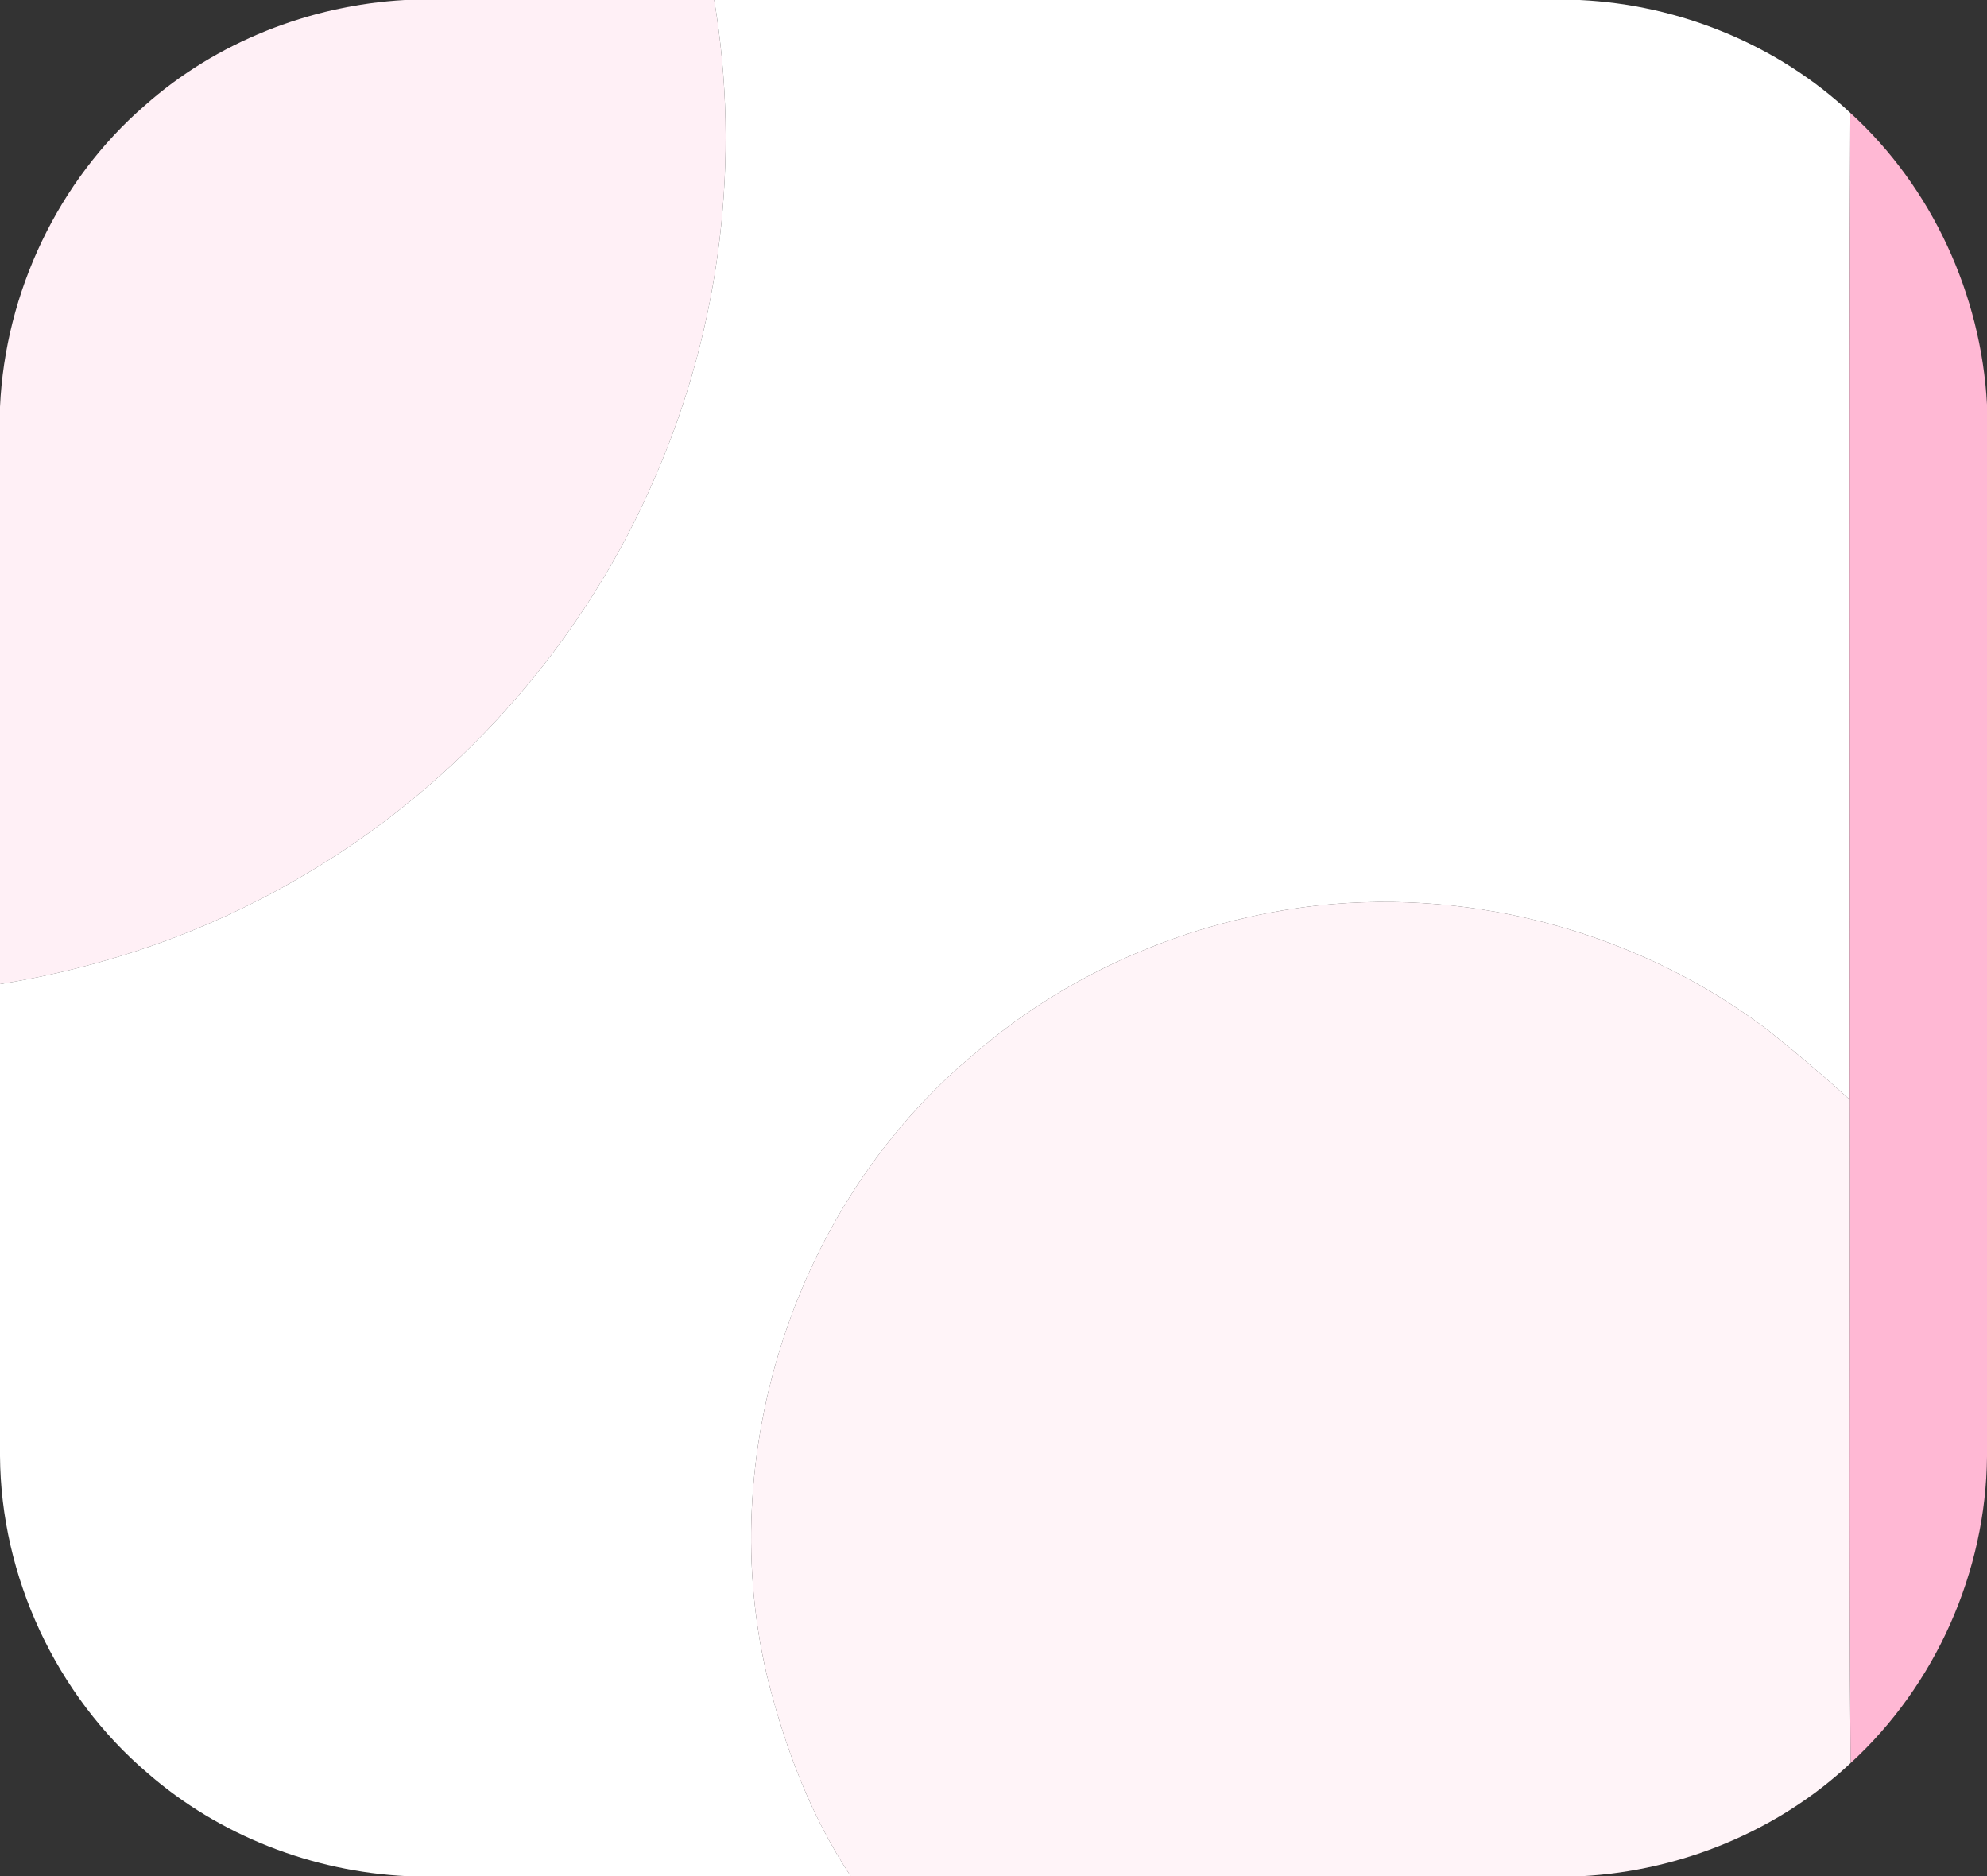 <?xml version="1.0" encoding="UTF-8" ?>
<!DOCTYPE svg PUBLIC "-//W3C//DTD SVG 1.1//EN" "http://www.w3.org/Graphics/SVG/1.1/DTD/svg11.dtd">
<svg width="304pt" height="287pt" viewBox="0 0 304 287" version="1.1" xmlns="http://www.w3.org/2000/svg">
<rect x="0" y="0" width="304" height="287" fill="#333333" stroke="none"/>
<g id="#fff0f6ff">
<path fill="#fff0f6" opacity="1.00" d=" M 61.93 0.00 L 109.27 0.00 C 113.36 24.30 110.25 49.77 100.48 72.40 C 89.51 98.33 69.90 120.46 45.48 134.47 C 31.50 142.61 15.96 147.97 0.00 150.54 L 0.00 62.24 C 0.80 44.72 8.87 27.64 22.15 16.14 C 33.08 6.43 47.37 0.82 61.93 0.00 Z" />
</g>
<g id="#ffffffff">
<path fill="#ffffff" opacity="1.00" d=" M 109.27 0.00 L 241.69 0.00 C 256.94 0.72 271.92 6.81 283.09 17.27 C 282.88 67.58 283.06 117.90 283.00 168.21 C 278.92 164.52 274.73 160.94 270.41 157.53 C 251.00 142.78 225.84 135.90 201.62 138.52 C 182.44 140.66 163.80 148.47 149.18 161.12 C 121.68 183.86 108.95 222.76 117.60 257.38 C 120.27 267.79 124.18 278.01 130.15 287.00 L 62.27 287.00 C 47.79 286.31 33.57 280.80 22.62 271.27 C 8.57 259.33 0.12 241.17 0.00 222.73 L 0.00 150.54 C 15.96 147.97 31.50 142.61 45.48 134.47 C 69.90 120.46 89.51 98.33 100.48 72.40 C 110.25 49.77 113.36 24.30 109.27 0.00 Z" />
</g>
<g id="#ffb8d4ff">
<path fill="#ffb8d4" opacity="1.00" d=" M 283.09 17.27 C 295.58 28.64 303.10 45.05 304.00 61.89 L 304.00 222.81 C 303.85 240.43 296.13 257.81 283.13 269.70 C 282.83 235.88 283.08 202.04 283.00 168.21 C 283.06 117.90 282.88 67.58 283.09 17.27 Z" />
</g>
<g id="#fff4f8ff">
<path fill="#fff4f8" opacity="1.00" d=" M 201.62 138.52 C 225.84 135.90 251.00 142.78 270.41 157.53 C 274.73 160.94 278.92 164.52 283.00 168.21 C 283.08 202.04 282.83 235.88 283.13 269.70 C 272.05 280.09 257.22 286.17 242.09 287.00 L 130.15 287.00 C 124.18 278.01 120.27 267.79 117.60 257.38 C 108.95 222.76 121.68 183.86 149.18 161.12 C 163.80 148.47 182.44 140.66 201.62 138.52 Z" />
</g>
</svg>
